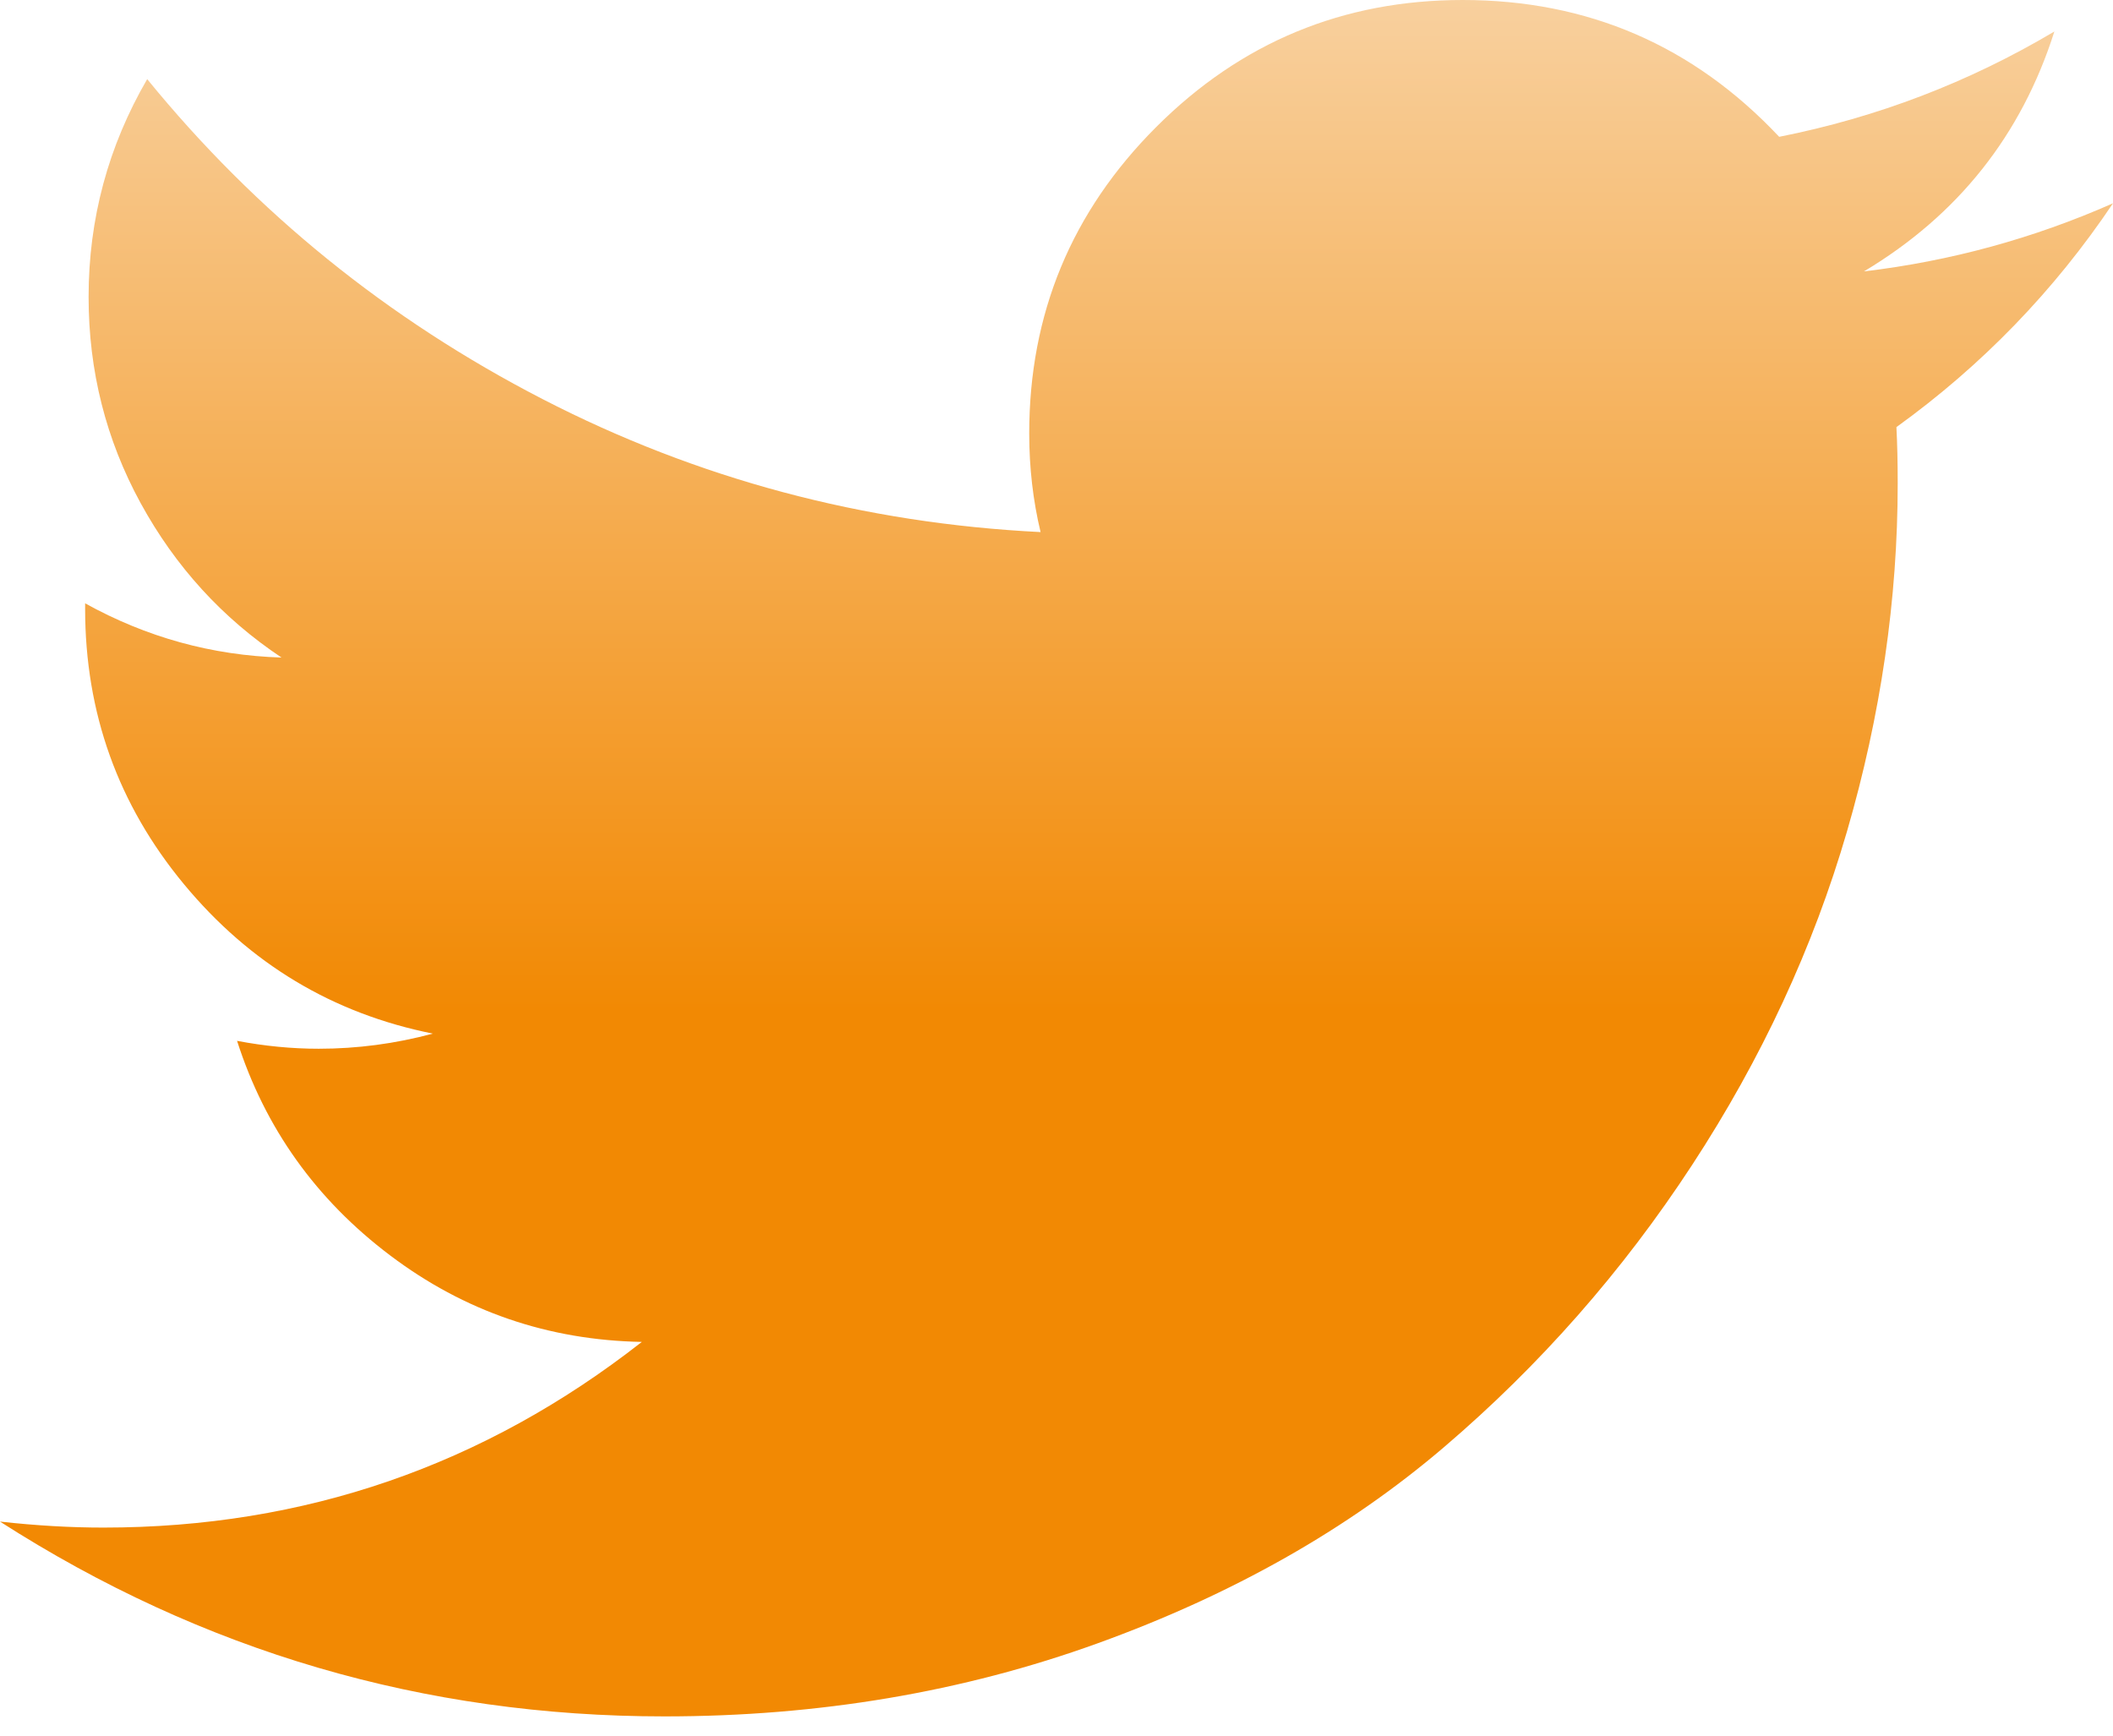 <svg width="56" height="46" viewBox="0 0 56 46" fill="none" xmlns="http://www.w3.org/2000/svg">
<path d="M56 5.388C54.441 7.708 52.527 9.685 50.26 11.32C50.283 11.759 50.294 12.255 50.294 12.807C50.294 15.879 49.846 18.953 48.951 22.032C48.055 25.111 46.687 28.058 44.847 30.873C43.007 33.688 40.814 36.182 38.27 38.354C35.726 40.527 32.668 42.259 29.096 43.551C25.524 44.844 21.696 45.49 17.611 45.49C11.236 45.49 5.366 43.769 0 40.327C0.952 40.433 1.866 40.486 2.74 40.486C8.066 40.486 12.822 38.846 17.01 35.565C14.527 35.519 12.303 34.755 10.339 33.272C8.374 31.789 7.022 29.893 6.283 27.586C7.014 27.725 7.735 27.795 8.447 27.795C9.471 27.795 10.479 27.661 11.471 27.394C8.821 26.863 6.623 25.544 4.876 23.435C3.129 21.326 2.256 18.892 2.256 16.133V15.99C3.883 16.891 5.618 17.37 7.461 17.427C5.891 16.381 4.647 15.016 3.727 13.334C2.808 11.651 2.348 9.83 2.348 7.87C2.348 5.804 2.866 3.879 3.901 2.097C6.783 5.633 10.275 8.46 14.377 10.576C18.479 12.692 22.879 13.868 27.578 14.102C27.378 13.267 27.277 12.395 27.277 11.487C27.277 8.317 28.399 5.609 30.643 3.366C32.887 1.122 35.594 0 38.765 0C42.084 0 44.88 1.209 47.153 3.626C49.749 3.112 52.18 2.181 54.446 0.835C53.573 3.583 51.891 5.702 49.4 7.193C51.69 6.921 53.89 6.32 56 5.388H56Z" fill="url(#paint0_linear_1_1214)"/>
<defs>
<linearGradient id="paint0_linear_1_1214" x1="28" y1="0" x2="28" y2="45.49" gradientUnits="userSpaceOnUse">
<stop stop-color="#F8D09E"/>
<stop offset="0.589" stop-color="#F28903"/>
<stop offset="1" stop-color="#F28903"/>
</linearGradient>
</defs>
</svg>
